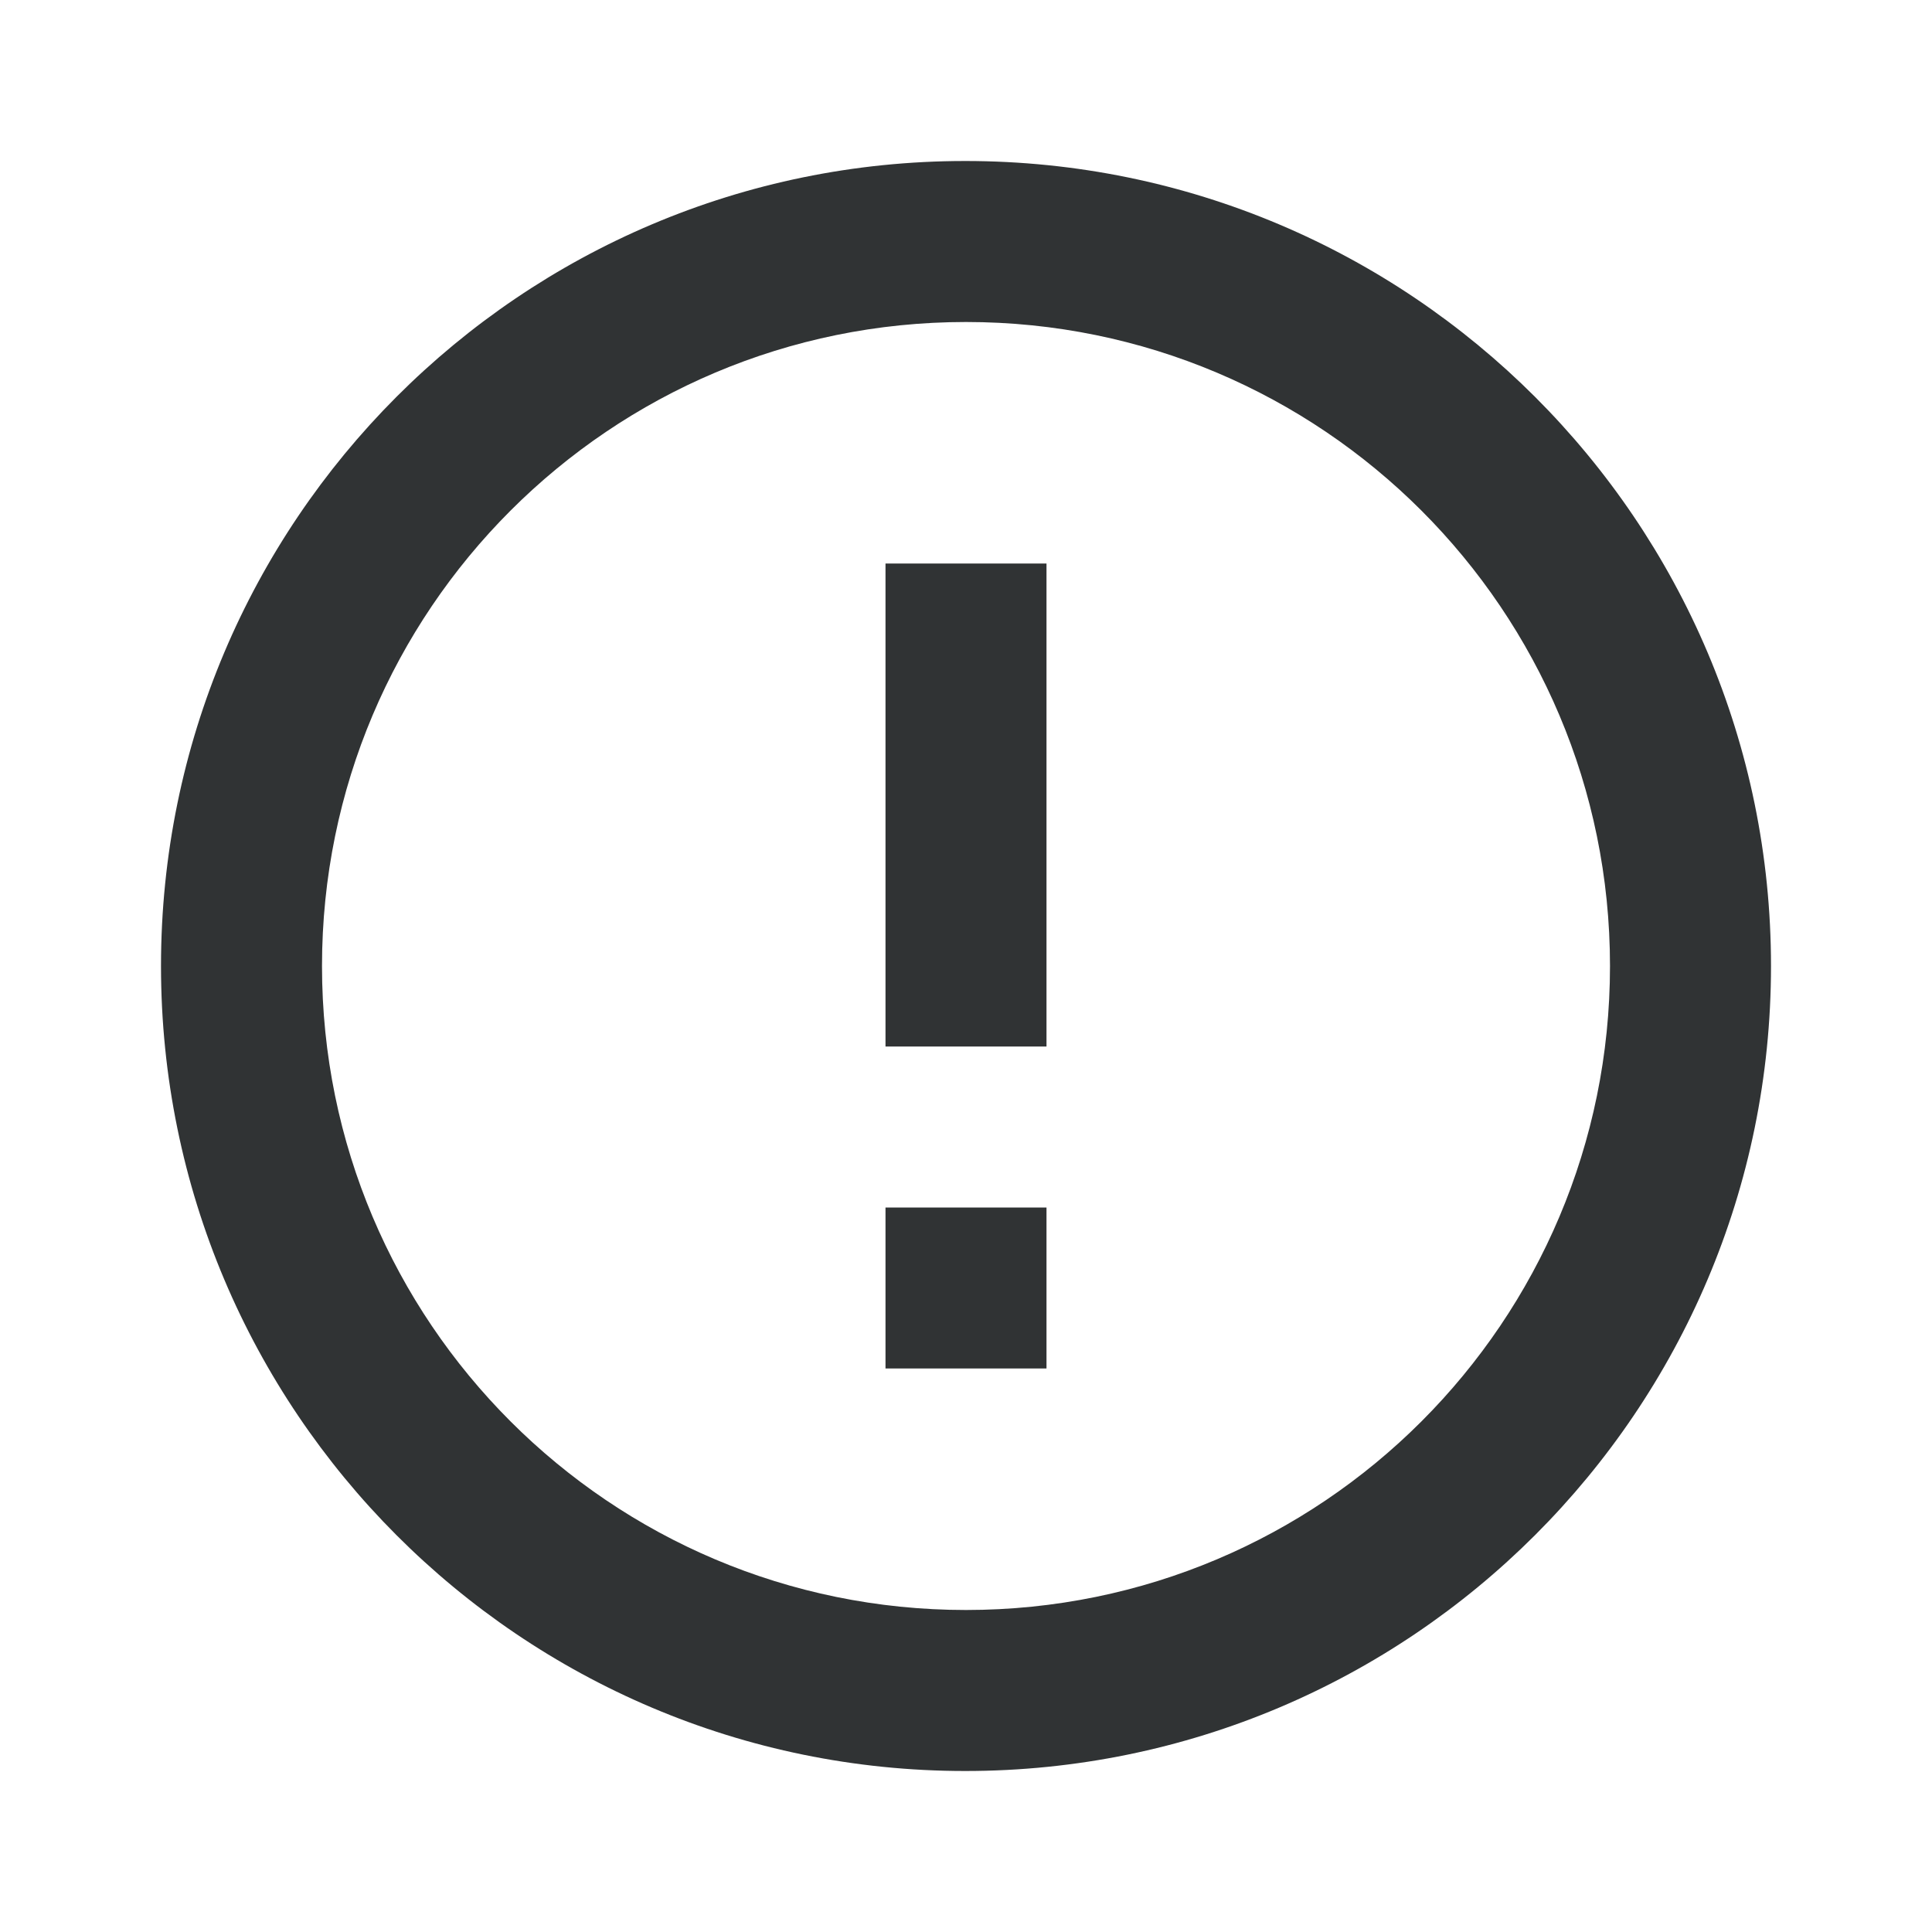 <svg class="icon"
     viewBox="0 0 24 24"
     xmlns="http://www.w3.org/2000/svg"
>
  <path fill="#303334"
        fill-rule="nonzero"
        d="M11 15h2v2h-2v-2zm0-8h2v6h-2V7zm.99-5C6.47 2 2 6.48 2 12s4.47 10 9.99 10C17.52 22 22 17.52 22 12S17.52 2 11.99 2zM12 20c-4.42 0-8-3.58-8-8s3.58-8 8-8 8 3.58 8 8-3.58 8-8 8z"
  />
</svg>
